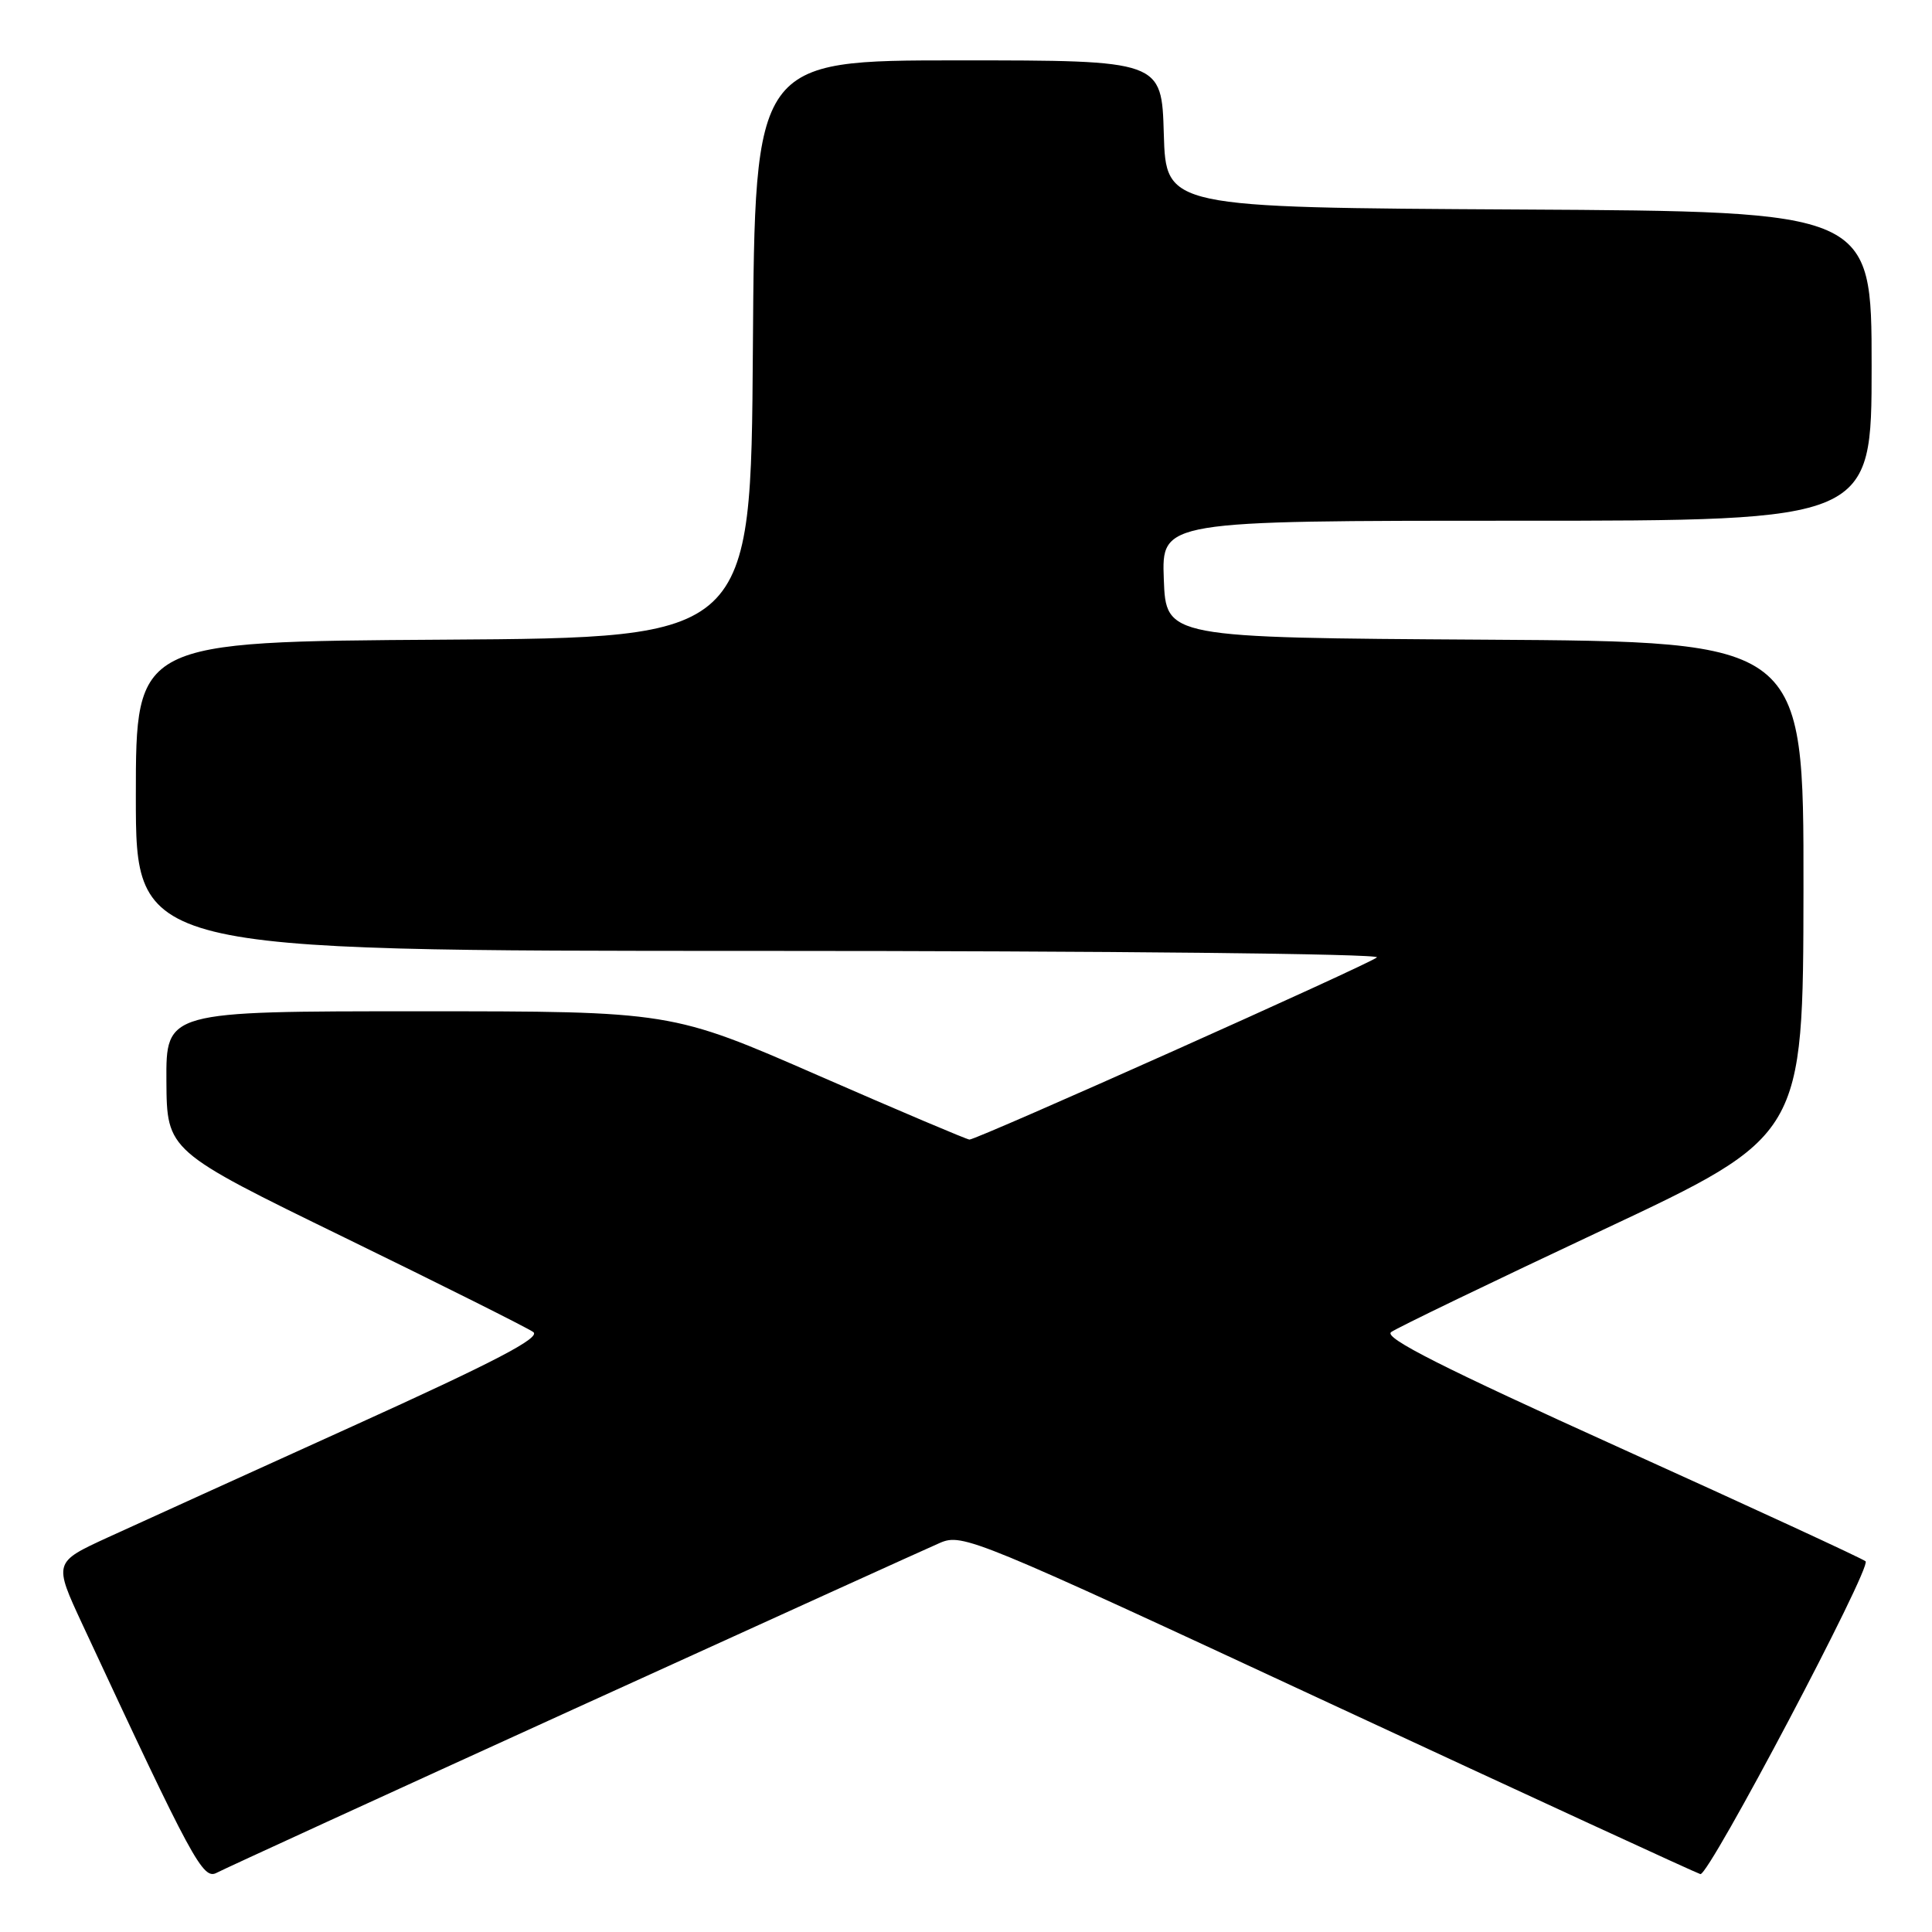 <?xml version="1.0" encoding="UTF-8" standalone="no"?>
<!DOCTYPE svg PUBLIC "-//W3C//DTD SVG 1.1//EN" "http://www.w3.org/Graphics/SVG/1.1/DTD/svg11.dtd" >
<svg xmlns="http://www.w3.org/2000/svg" xmlns:xlink="http://www.w3.org/1999/xlink" version="1.1" viewBox="0 0 256 256">
 <g >
 <path fill="currentColor"
d=" M 76.00 226.48 C 101.03 215.08 122.88 205.16 124.57 204.43 C 127.55 203.16 129.17 203.83 176.07 225.64 C 202.71 238.02 224.87 248.23 225.31 248.33 C 226.45 248.57 248.05 207.64 247.20 206.88 C 246.81 206.53 232.20 199.79 214.72 191.88 C 191.10 181.19 183.30 177.25 184.33 176.51 C 185.09 175.95 197.68 169.88 212.32 163.00 C 238.93 150.50 238.93 150.50 238.97 117.76 C 239.00 85.02 239.00 85.02 196.75 84.76 C 154.50 84.50 154.50 84.50 154.21 76.75 C 153.92 69.00 153.92 69.00 200.96 69.00 C 248.00 69.00 248.00 69.00 248.00 48.51 C 248.00 28.02 248.00 28.02 201.25 27.76 C 154.50 27.50 154.50 27.50 154.21 17.75 C 153.93 8.00 153.93 8.00 126.98 8.00 C 100.02 8.00 100.02 8.00 99.76 46.25 C 99.50 84.50 99.50 84.50 58.75 84.76 C 18.00 85.02 18.00 85.02 18.00 105.51 C 18.00 126.00 18.00 126.00 100.70 126.00 C 146.74 126.00 182.98 126.38 182.45 126.86 C 181.45 127.76 129.48 151.00 128.46 151.00 C 128.14 151.00 119.12 147.18 108.41 142.50 C 88.95 134.00 88.95 134.00 55.48 134.00 C 22.00 134.00 22.00 134.00 22.05 143.25 C 22.11 152.50 22.11 152.50 45.69 164.00 C 58.65 170.32 69.89 175.95 70.66 176.50 C 71.69 177.25 65.64 180.41 46.77 188.96 C 32.87 195.26 18.26 201.90 14.30 203.71 C 7.10 207.02 7.10 207.02 10.93 215.26 C 25.56 246.68 26.89 249.13 28.72 248.15 C 29.70 247.63 50.97 237.88 76.00 226.48 Z "/>
</g>
</svg>